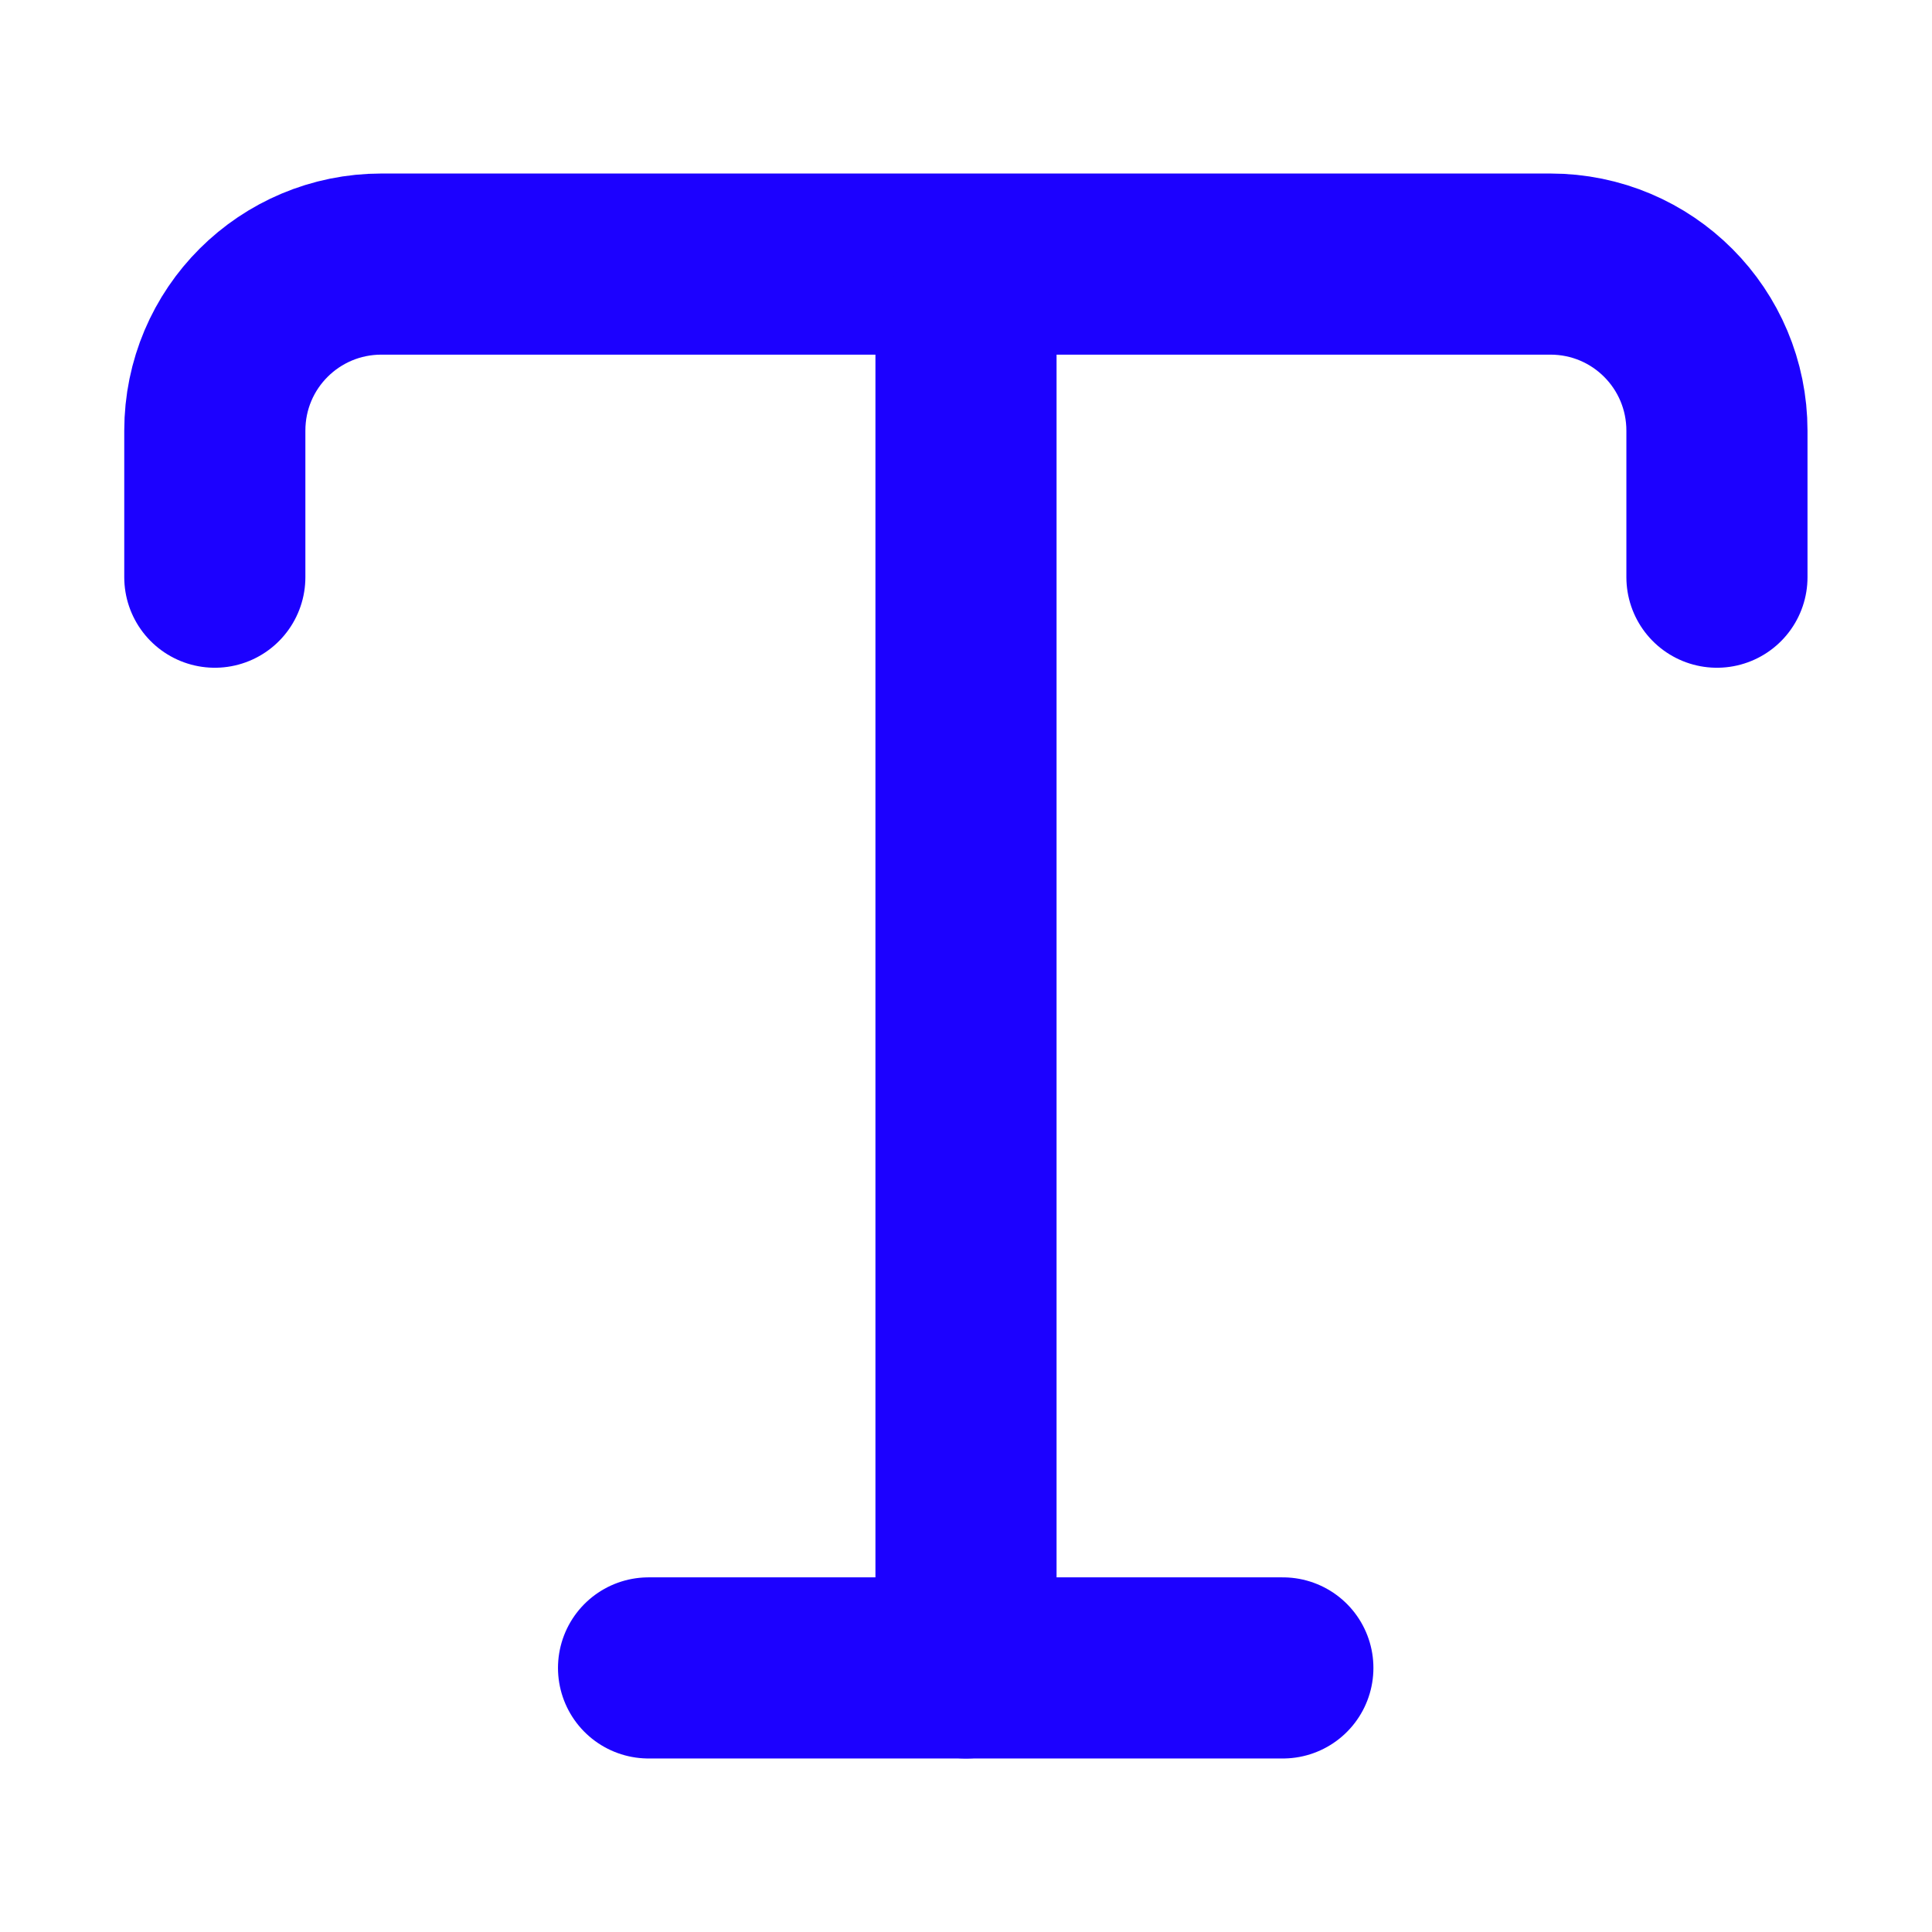 <svg fill="none" height="16" viewBox="0 0 16 16" width="16" xmlns="http://www.w3.org/2000/svg"><g stroke="#1c01ff" stroke-linecap="round" stroke-linejoin="round" stroke-width="1.5"><path d="m1.779 4.78v-1.213c0-.767.62-1.38 1.38-1.38h9.68c.767 0 1.38.62 1.38 1.38v1.213"/><path d="m8 13.813v-11.073"/><path d="m5.371 13.813h5.253"/></g></svg>